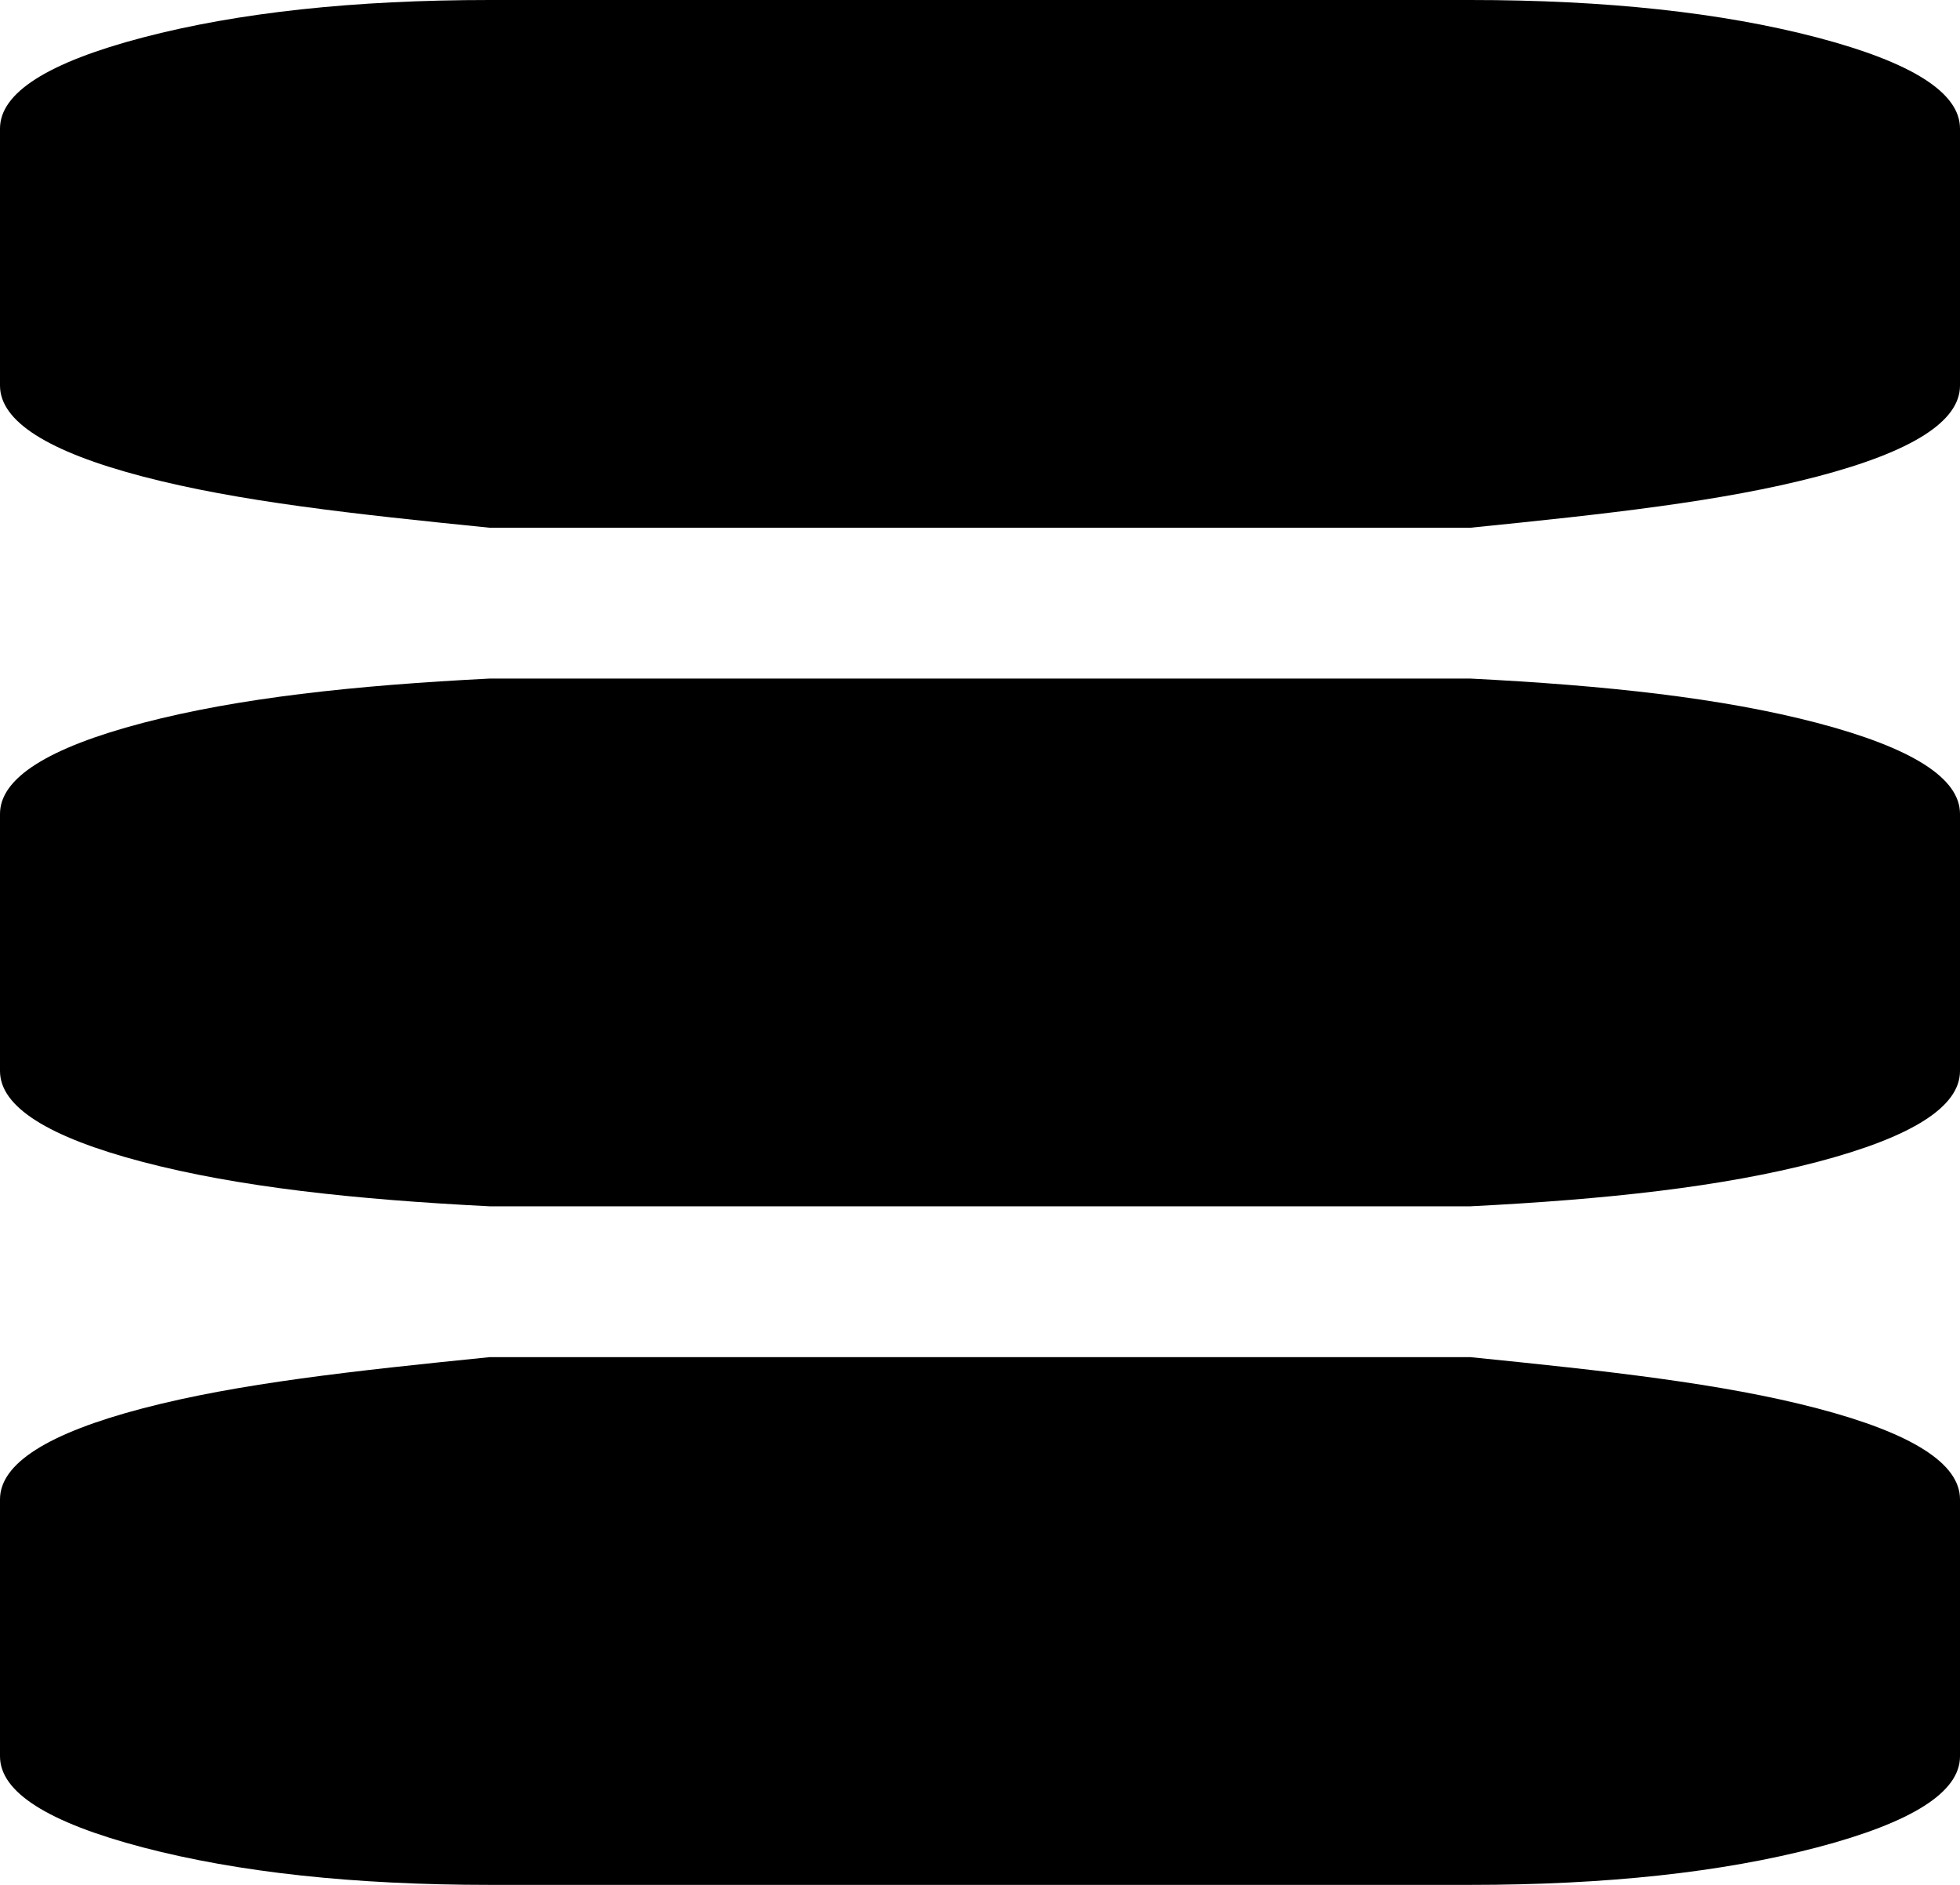 ﻿<?xml version="1.0" encoding="utf-8"?>
<svg version="1.1" xmlns:xlink="http://www.w3.org/1999/xlink" width="26px" height="25px" xmlns="http://www.w3.org/2000/svg">
  <g transform="matrix(1 0 0 1 -176 -411 )">
    <path d="M 24.104 18.679  C 25.368 19.01  26 19.413  26 19.886  L 26 23.295  C 26 23.769  25.368 24.171  24.104 24.503  C 22.84 24.834  21.306 25  19.5 25  L 6.5 25  C 4.694 25  3.16 24.834  1.896 24.503  C 0.632 24.171  0 23.769  0 23.295  L 0 19.886  C 0 19.413  0.632 19.01  1.896 18.679  C 3.16 18.348  4.694 18.182  6.5 18  L 19.5 18  C 21.306 18.182  22.84 18.348  24.104 18.679  Z M 24.104 9.588  C 25.368 9.92  26 10.322  26 10.795  L 26 14.205  C 26 14.678  25.368 15.08  24.104 15.412  C 22.84 15.743  21.306 15.909  19.5 16  L 6.5 16  C 4.694 15.909  3.16 15.743  1.896 15.412  C 0.632 15.08  0 14.678  0 14.205  L 0 10.795  C 0 10.322  0.632 9.92  1.896 9.588  C 3.16 9.257  4.694 9.091  6.5 9  L 19.5 9  C 21.306 9.091  22.84 9.257  24.104 9.588  Z M 24.104 0.497  C 25.368 0.829  26 1.231  26 1.705  L 26 5.114  C 26 5.587  25.368 5.99  24.104 6.321  C 22.84 6.652  21.306 6.818  19.5 7  L 6.5 7  C 4.694 6.818  3.16 6.652  1.896 6.321  C 0.632 5.99  0 5.587  0 5.114  L 0 1.705  C 0 1.231  0.632 0.829  1.896 0.497  C 3.16 0.166  4.694 0  6.5 0  L 19.5 0  C 21.306 0  22.84 0.166  24.104 0.497  Z " fill-rule="nonzero" fill="#000000" stroke="none" transform="matrix(1 0 0 1 176 411 )" />
  </g>
</svg>